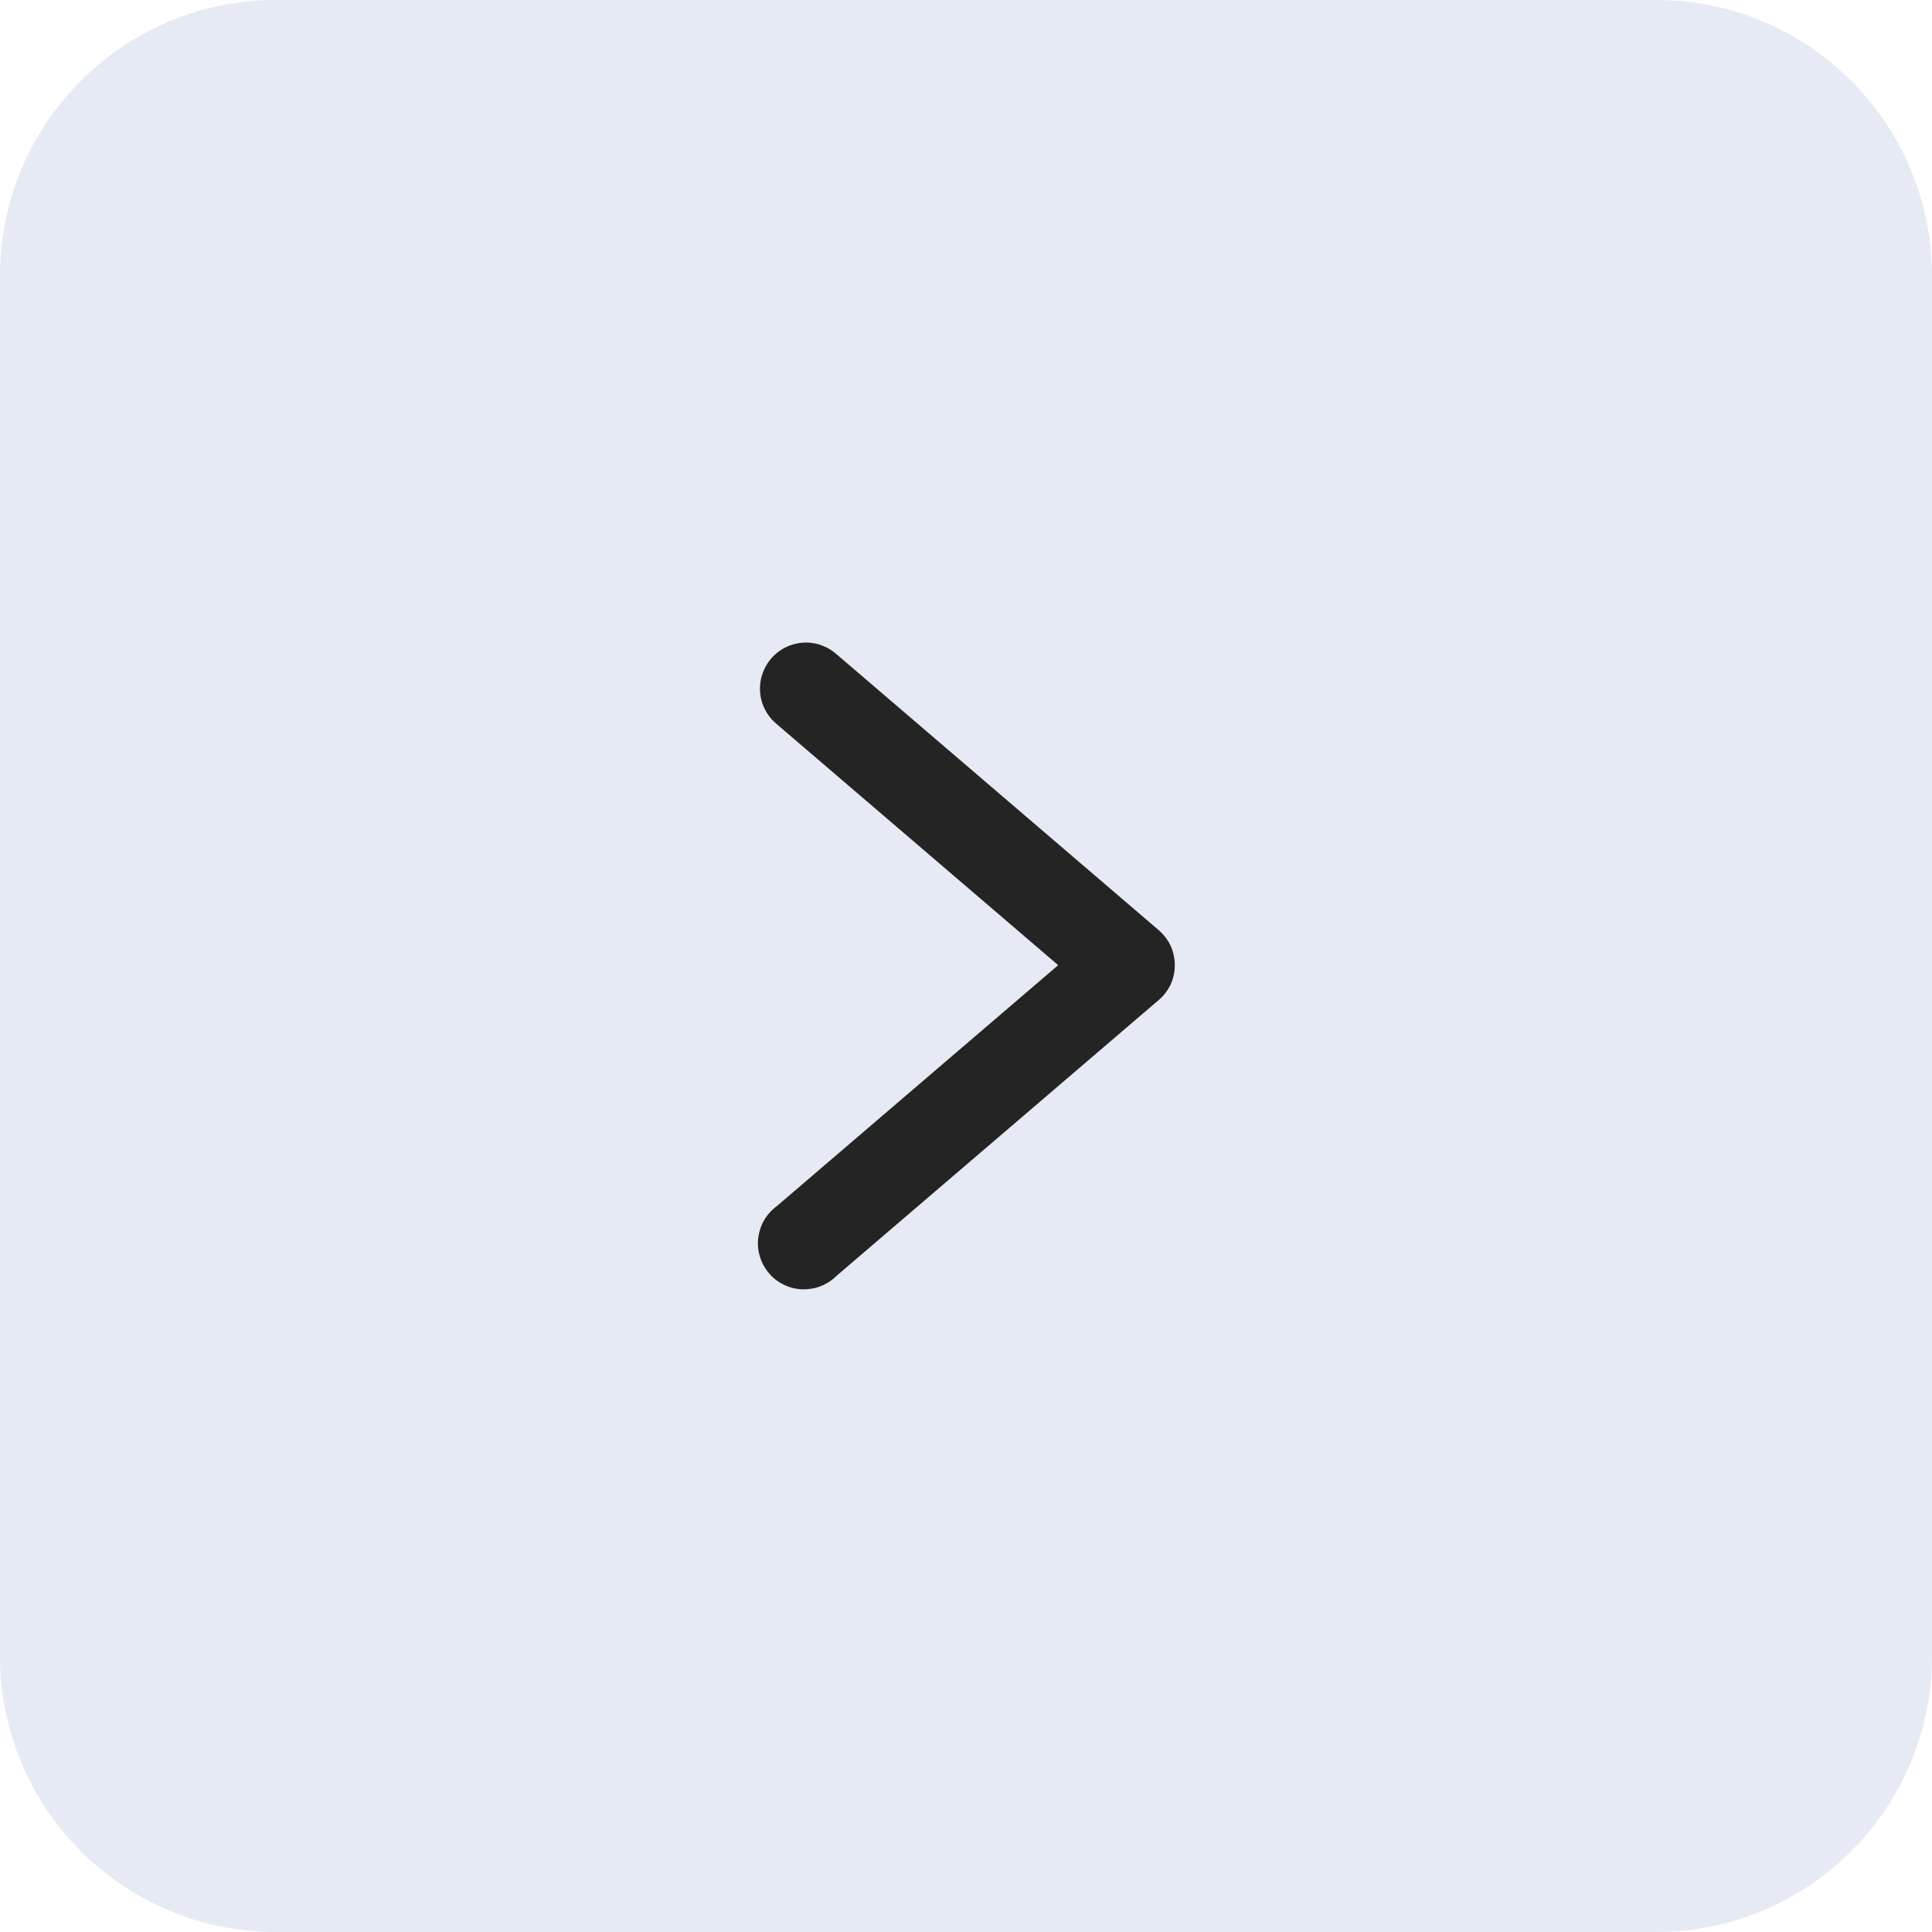 <svg xmlns="http://www.w3.org/2000/svg" width="22" height="22" viewBox="0 0 14 14" fill="none">
    <path d="M0 2C0 0.895 0.895 0 2 0H12C13.105 0 14 0.895 14 2V12C14 13.105 13.105 14 12 14H2C0.895 14 0 13.105 0 12V2Z" fill="#E5EAF4"/>
    <path d="M5.848 4.656C5.778 4.655 5.71 4.675 5.653 4.714C5.596 4.753 5.552 4.809 5.528 4.874C5.504 4.938 5.5 5.009 5.518 5.076C5.536 5.143 5.575 5.203 5.628 5.247L7.668 6.994L5.628 8.741C5.591 8.768 5.56 8.803 5.537 8.842C5.514 8.882 5.5 8.926 5.494 8.972C5.489 9.017 5.493 9.063 5.507 9.107C5.52 9.151 5.543 9.192 5.573 9.227C5.602 9.262 5.639 9.29 5.681 9.31C5.722 9.33 5.767 9.341 5.813 9.343C5.859 9.344 5.904 9.337 5.947 9.32C5.99 9.303 6.029 9.278 6.061 9.246L8.396 7.247C8.433 7.216 8.462 7.177 8.483 7.134C8.503 7.09 8.513 7.042 8.513 6.994C8.513 6.946 8.503 6.898 8.483 6.854C8.462 6.81 8.433 6.772 8.396 6.74L6.061 4.74C6.002 4.688 5.926 4.658 5.848 4.656V4.656Z" fill="#242424"/>
</svg>
